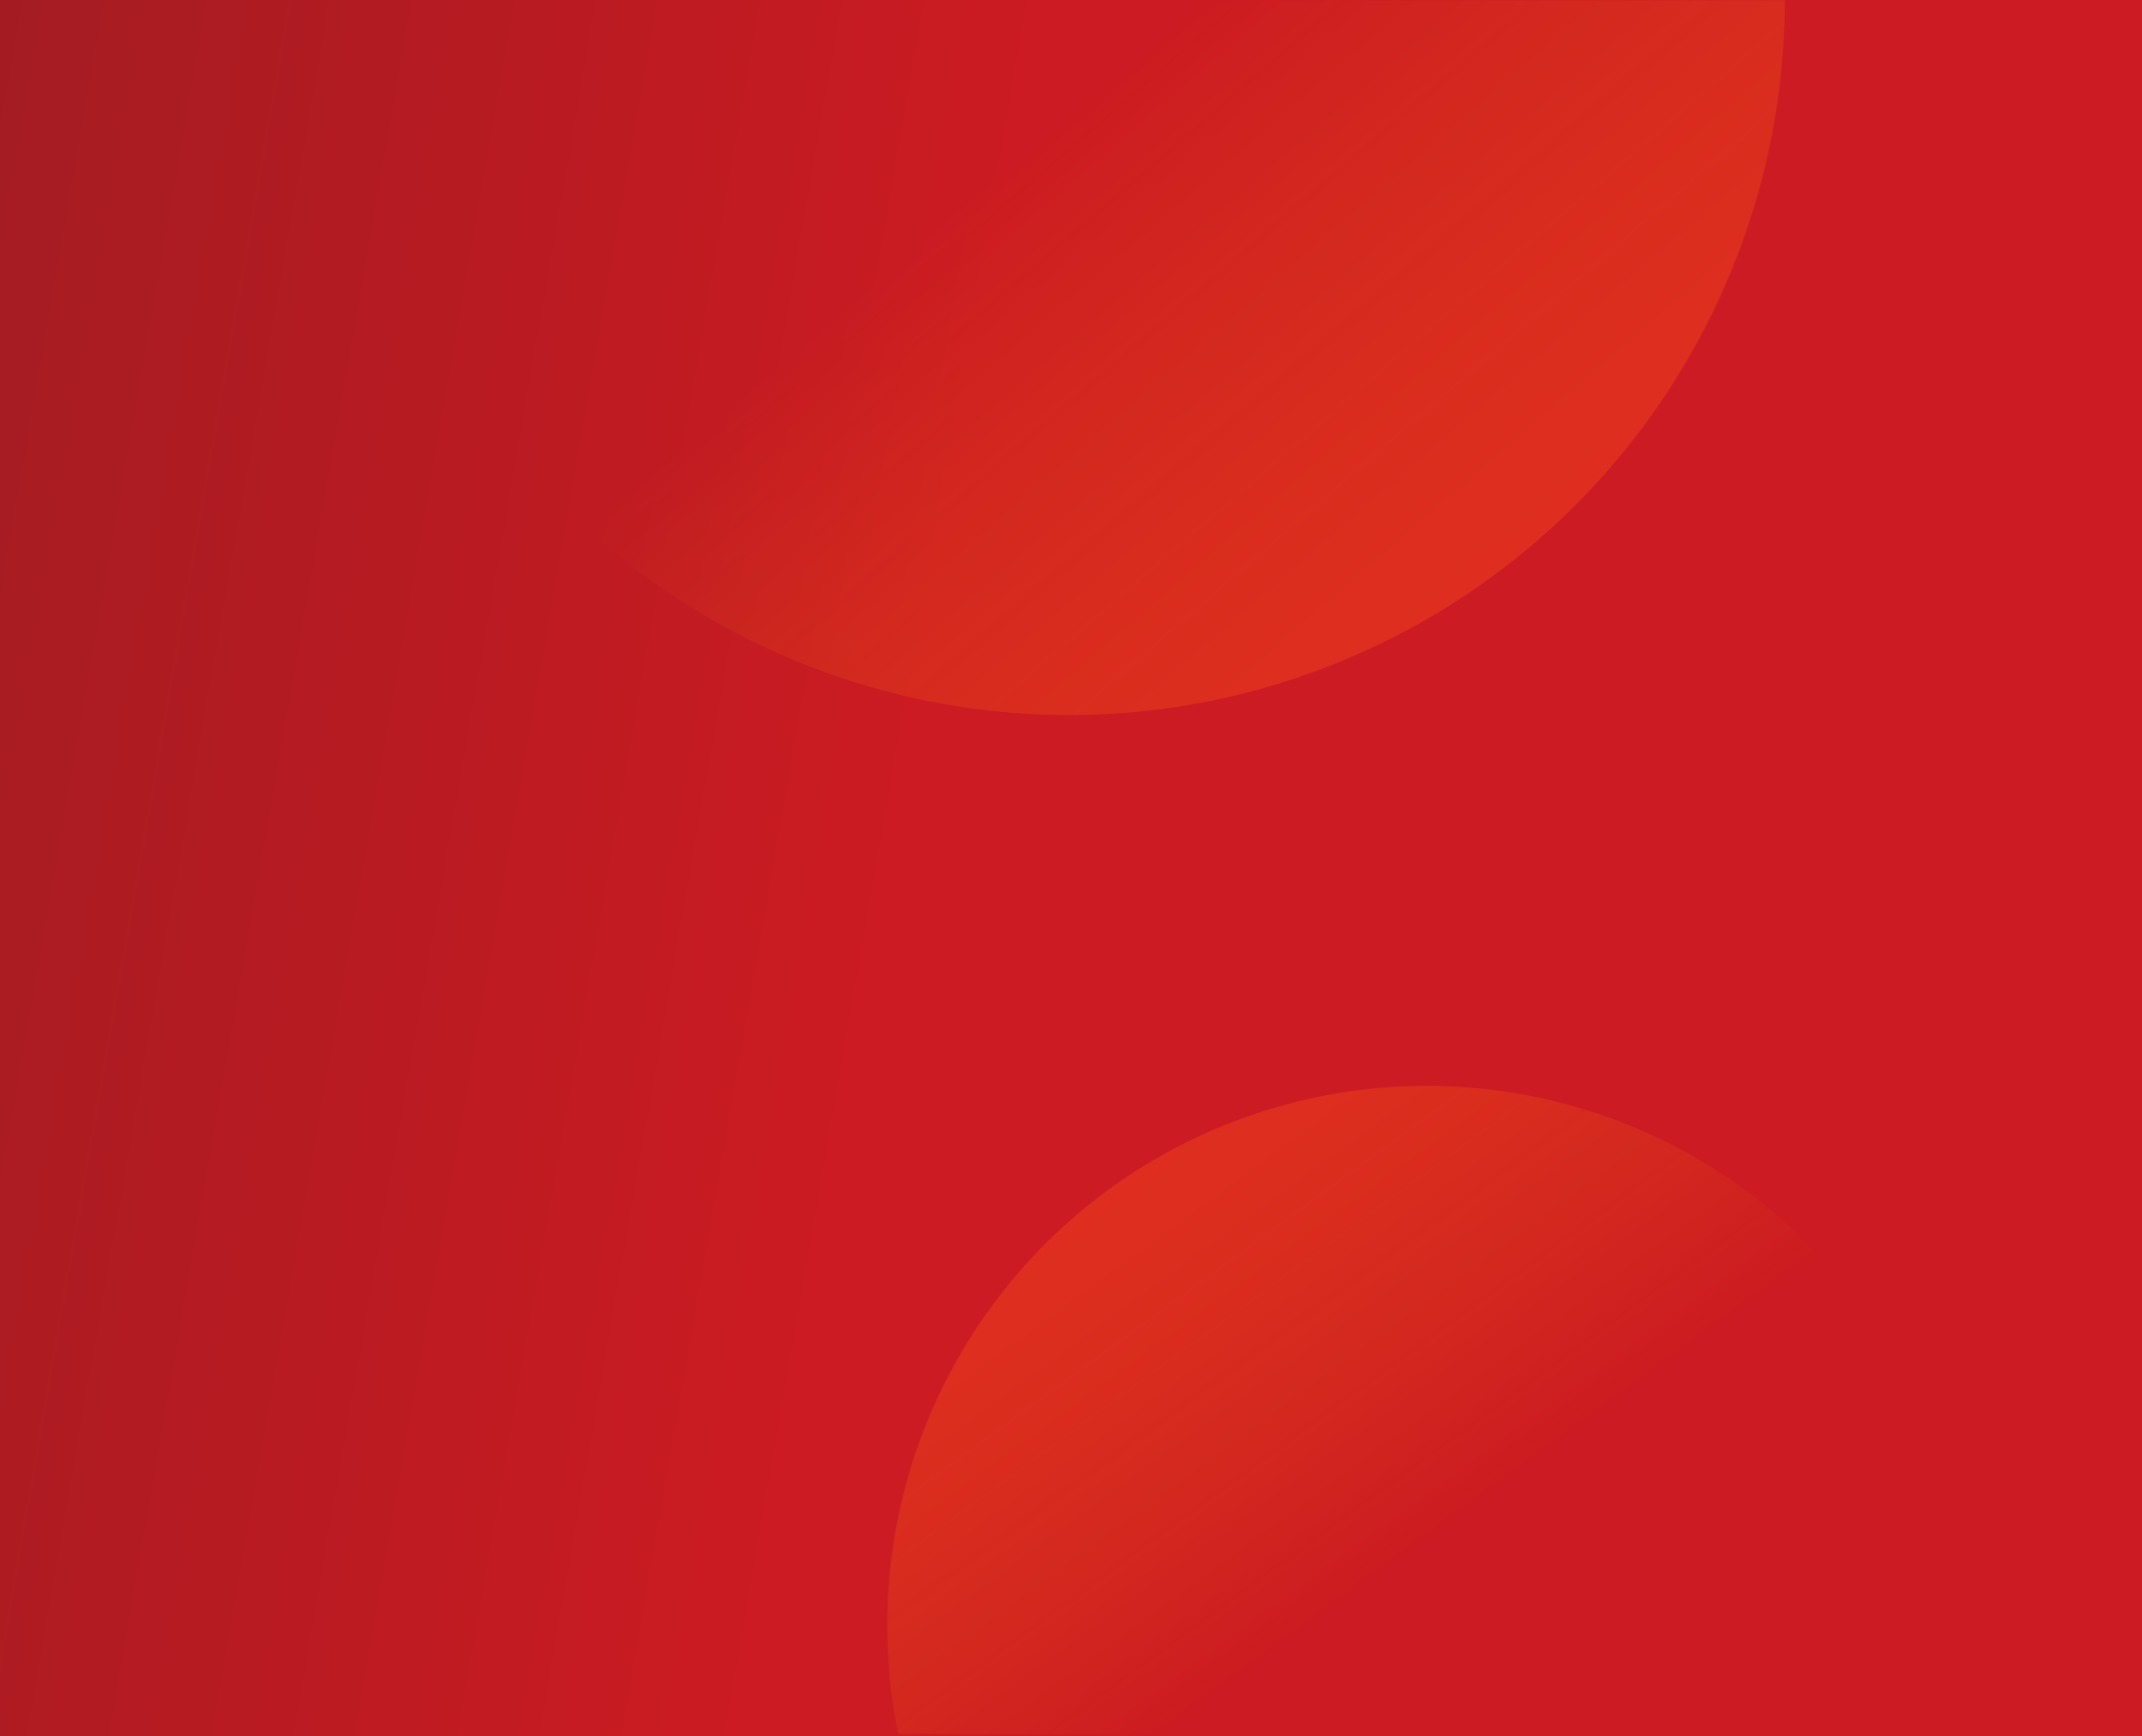 <svg width="971" height="787" viewBox="0 0 971 787" fill="none" xmlns="http://www.w3.org/2000/svg">
<rect width="971" height="787" fill="url(#paint0_linear_124_20523)"/>
<rect width="971" height="787" fill="black" fill-opacity="0.2"/>
<mask id="mask0_124_20523" style="mask-type:alpha" maskUnits="userSpaceOnUse" x="-2" y="0" width="973" height="786">
<rect x="-2" width="973" height="786" fill="#D9D9D9"/>
</mask>
<g mask="url(#mask0_124_20523)">
<g filter="url(#filter0_f_124_20523)">
<circle cx="484.549" cy="-0.451" r="324.578" transform="rotate(123.973 484.549 -0.451)" fill="url(#paint1_linear_124_20523)" fill-opacity="0.6"/>
</g>
<g filter="url(#filter1_f_124_20523)">
<circle cx="646.729" cy="736.729" r="244.544" transform="rotate(-51.331 646.729 736.729)" fill="url(#paint2_linear_124_20523)" fill-opacity="0.6"/>
</g>
</g>
<defs>
<filter id="filter0_f_124_20523" x="155.937" y="-329.063" width="657.223" height="657.223" filterUnits="userSpaceOnUse" color-interpolation-filters="sRGB">
<feFlood flood-opacity="0" result="BackgroundImageFix"/>
<feBlend mode="normal" in="SourceGraphic" in2="BackgroundImageFix" result="shape"/>
<feGaussianBlur stdDeviation="2" result="effect1_foregroundBlur_124_20523"/>
</filter>
<filter id="filter1_f_124_20523" x="398.176" y="488.176" width="497.106" height="497.106" filterUnits="userSpaceOnUse" color-interpolation-filters="sRGB">
<feFlood flood-opacity="0" result="BackgroundImageFix"/>
<feBlend mode="normal" in="SourceGraphic" in2="BackgroundImageFix" result="shape"/>
<feGaussianBlur stdDeviation="2" result="effect1_foregroundBlur_124_20523"/>
</filter>
<linearGradient id="paint0_linear_124_20523" x1="-1502.02" y1="-492" x2="1078.12" y2="-41.726" gradientUnits="userSpaceOnUse">
<stop offset="0.012" stop-color="#252525"/>
<stop offset="0.774" stop-color="#FF222B"/>
</linearGradient>
<linearGradient id="paint1_linear_124_20523" x1="484.549" y1="293.983" x2="688.42" y2="-456.255" gradientUnits="userSpaceOnUse">
<stop offset="0.414" stop-color="#FF8703" stop-opacity="0"/>
<stop offset="1" stop-color="#FF2B2B"/>
</linearGradient>
<linearGradient id="paint2_linear_124_20523" x1="646.729" y1="958.562" x2="800.33" y2="393.316" gradientUnits="userSpaceOnUse">
<stop offset="0.414" stop-color="#FF8703" stop-opacity="0"/>
<stop offset="1" stop-color="#FF2B2B"/>
</linearGradient>
</defs>
</svg>
